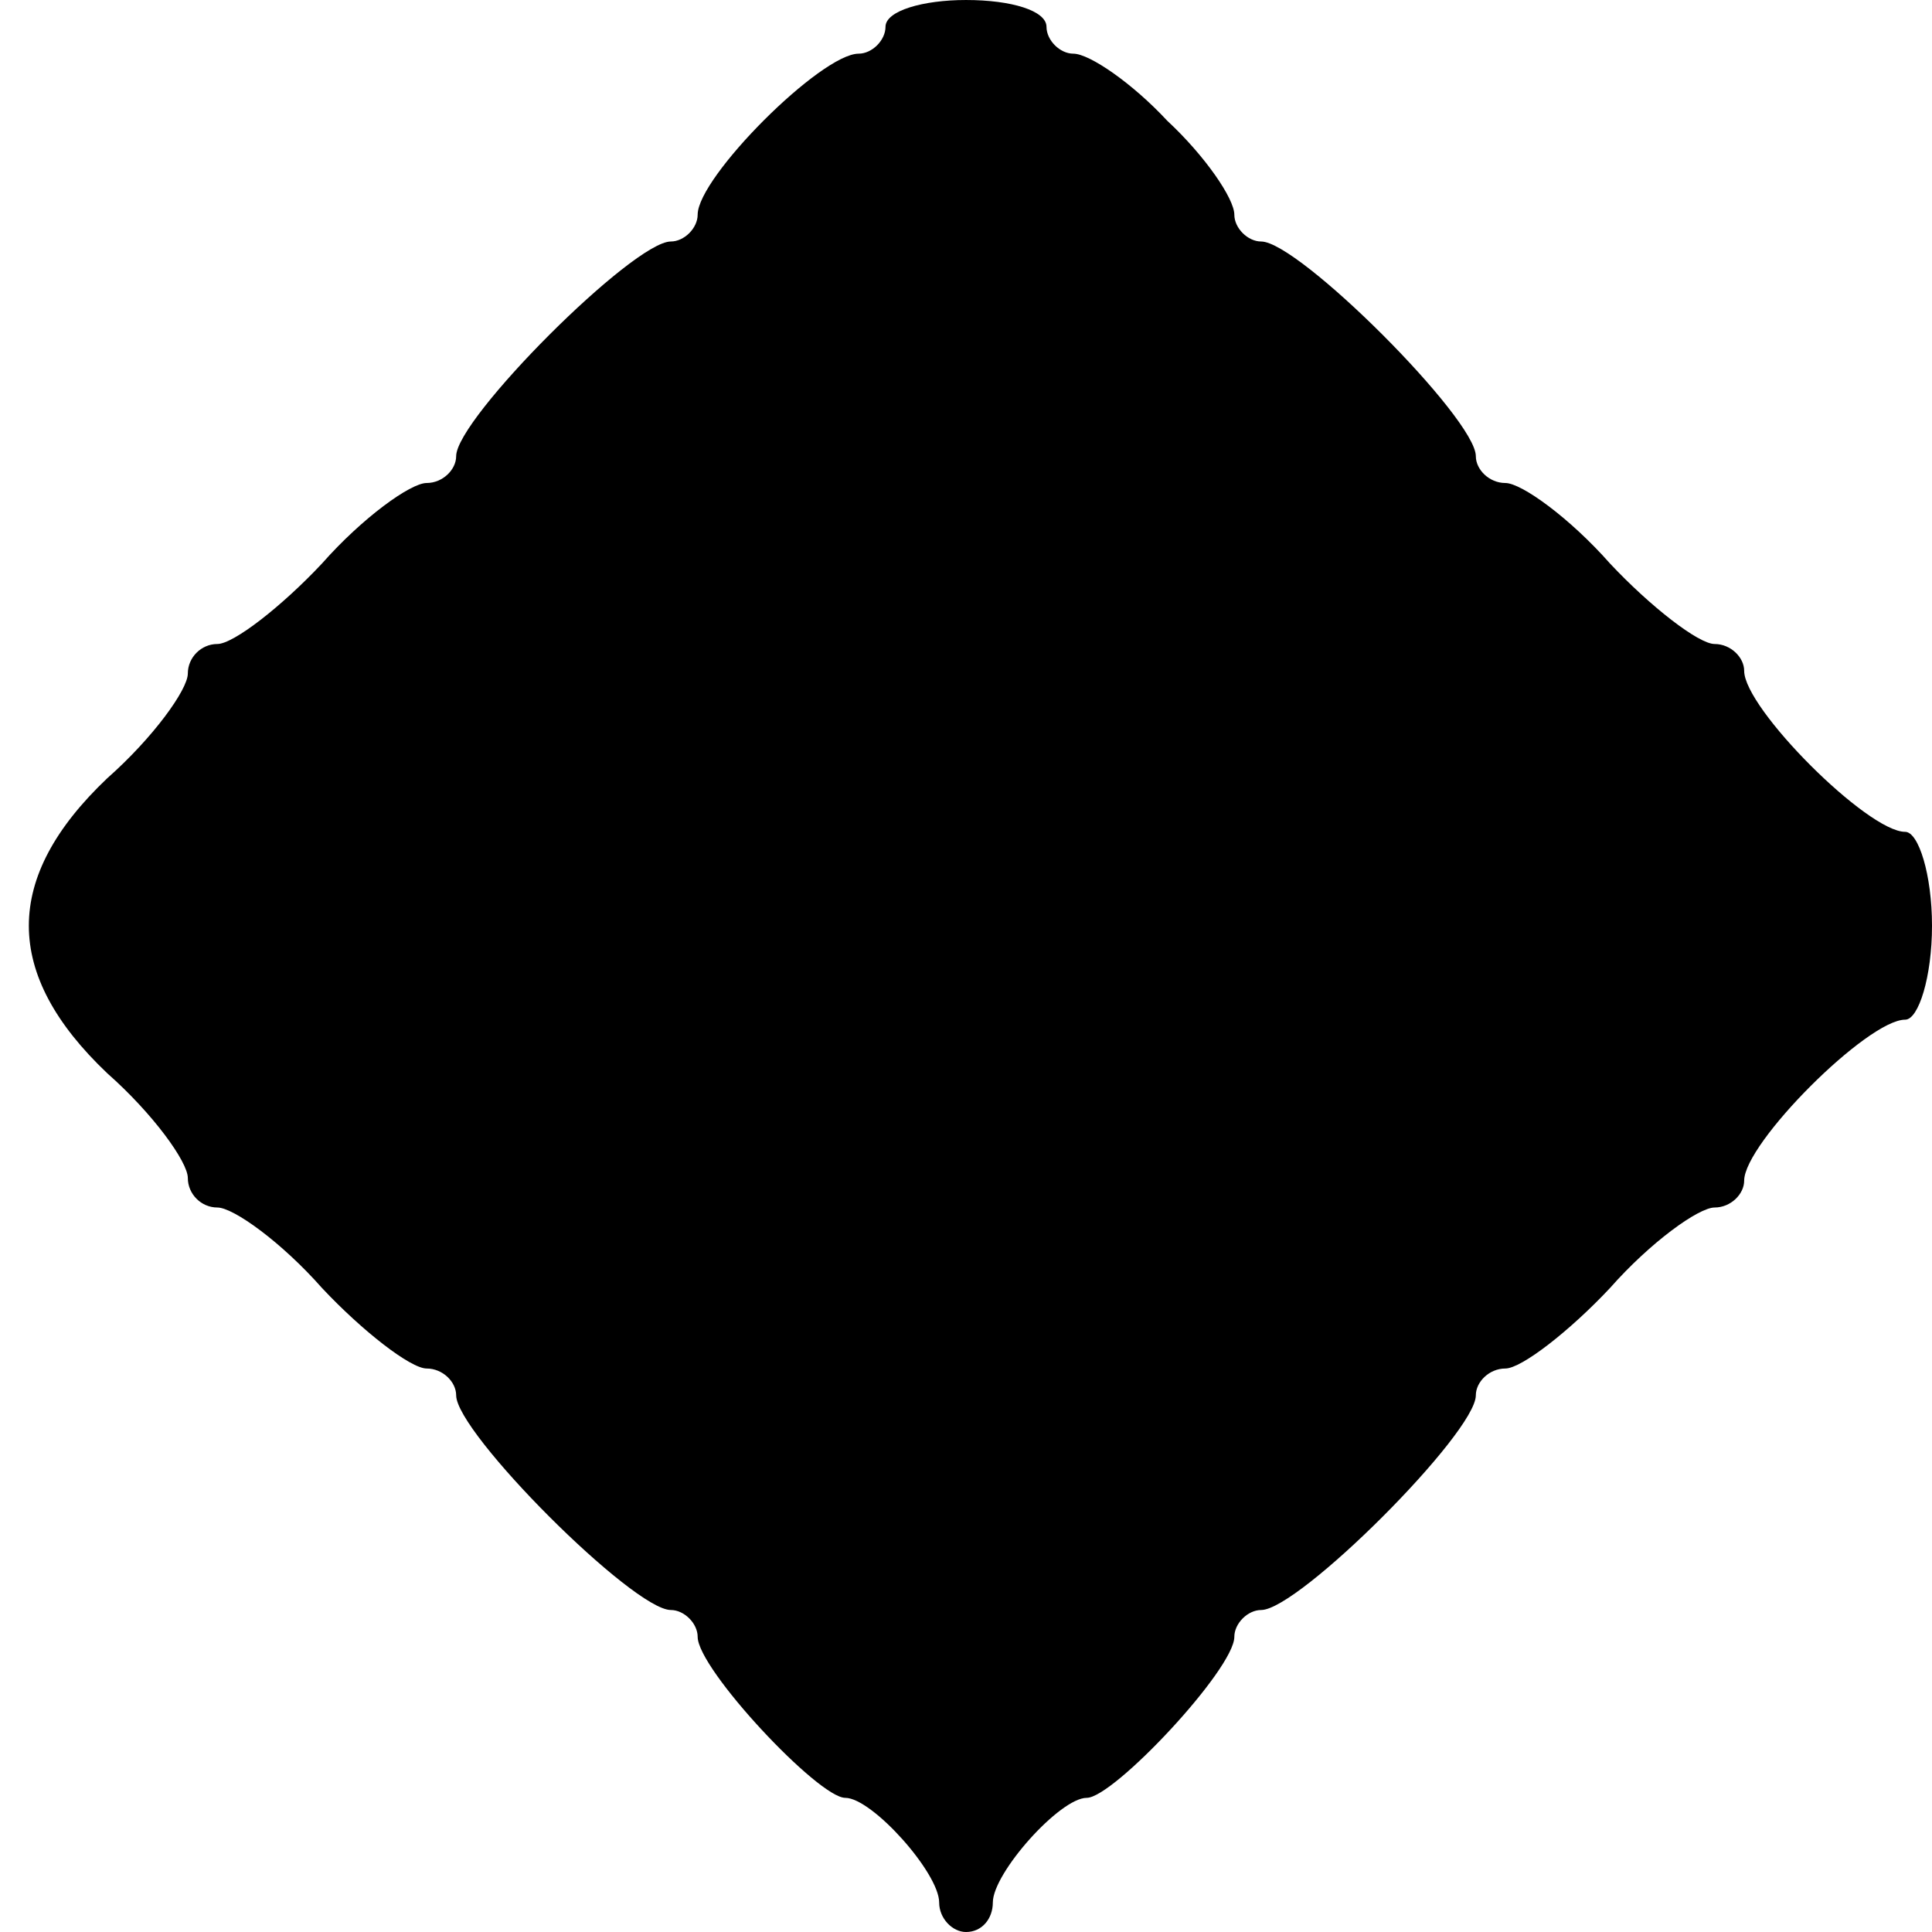<svg xmlns="http://www.w3.org/2000/svg" width="96" height="96" preserveAspectRatio="xMidYMid meet" version="1.0" viewBox="0 0 72 72"><g fill="#000" stroke="none"><path d="M330 710 c0 -5 -5 -10 -10 -10 -14 0 -60 -46 -60 -60 0 -5 -5 -10 -10 -10 -14 0 -80 -66 -80 -80 0 -5 -5 -10 -11 -10 -6 0 -24 -13 -39 -30 -15 -16 -33 -30 -39 -30 -6 0 -11 -5 -11 -11 0 -6 -13 -24 -30 -39 -39 -37 -39 -73 0 -110 17 -15 30 -33 30 -39 0 -6 5 -11 11 -11 6 0 24 -13 39 -30 15 -16 33 -30 39 -30 6 0 11 -5 11 -10 0 -14 66 -80 80 -80 5 0 10 -5 10 -10 0 -12 45 -60 55 -60 10 0 35 -28 35 -39 0 -6 5 -11 10 -11 6 0 10 5 10 11 0 11 25 39 35 39 10 0 55 48 55 60 0 5 5 10 10 10 14 0 80 66 80 80 0 5 5 10 11 10 6 0 24 14 39 30 15 17 33 30 39 30 6 0 11 5 11 10 0 14 46 60 60 60 5 0 10 16 10 35 0 19 -5 35 -10 35 -14 0 -60 46 -60 60 0 5 -5 10 -11 10 -6 0 -24 14 -39 30 -15 17 -33 30 -39 30 -6 0 -11 5 -11 10 0 14 -66 80 -80 80 -5 0 -10 5 -10 10 0 6 -11 22 -25 35 -13 14 -29 25 -35 25 -5 0 -10 5 -10 10 0 6 -13 10 -30 10 -16 0 -30 -4 -30 -10z" transform="translate(0,72) scale(0.1,-0.1)"/></g></svg>